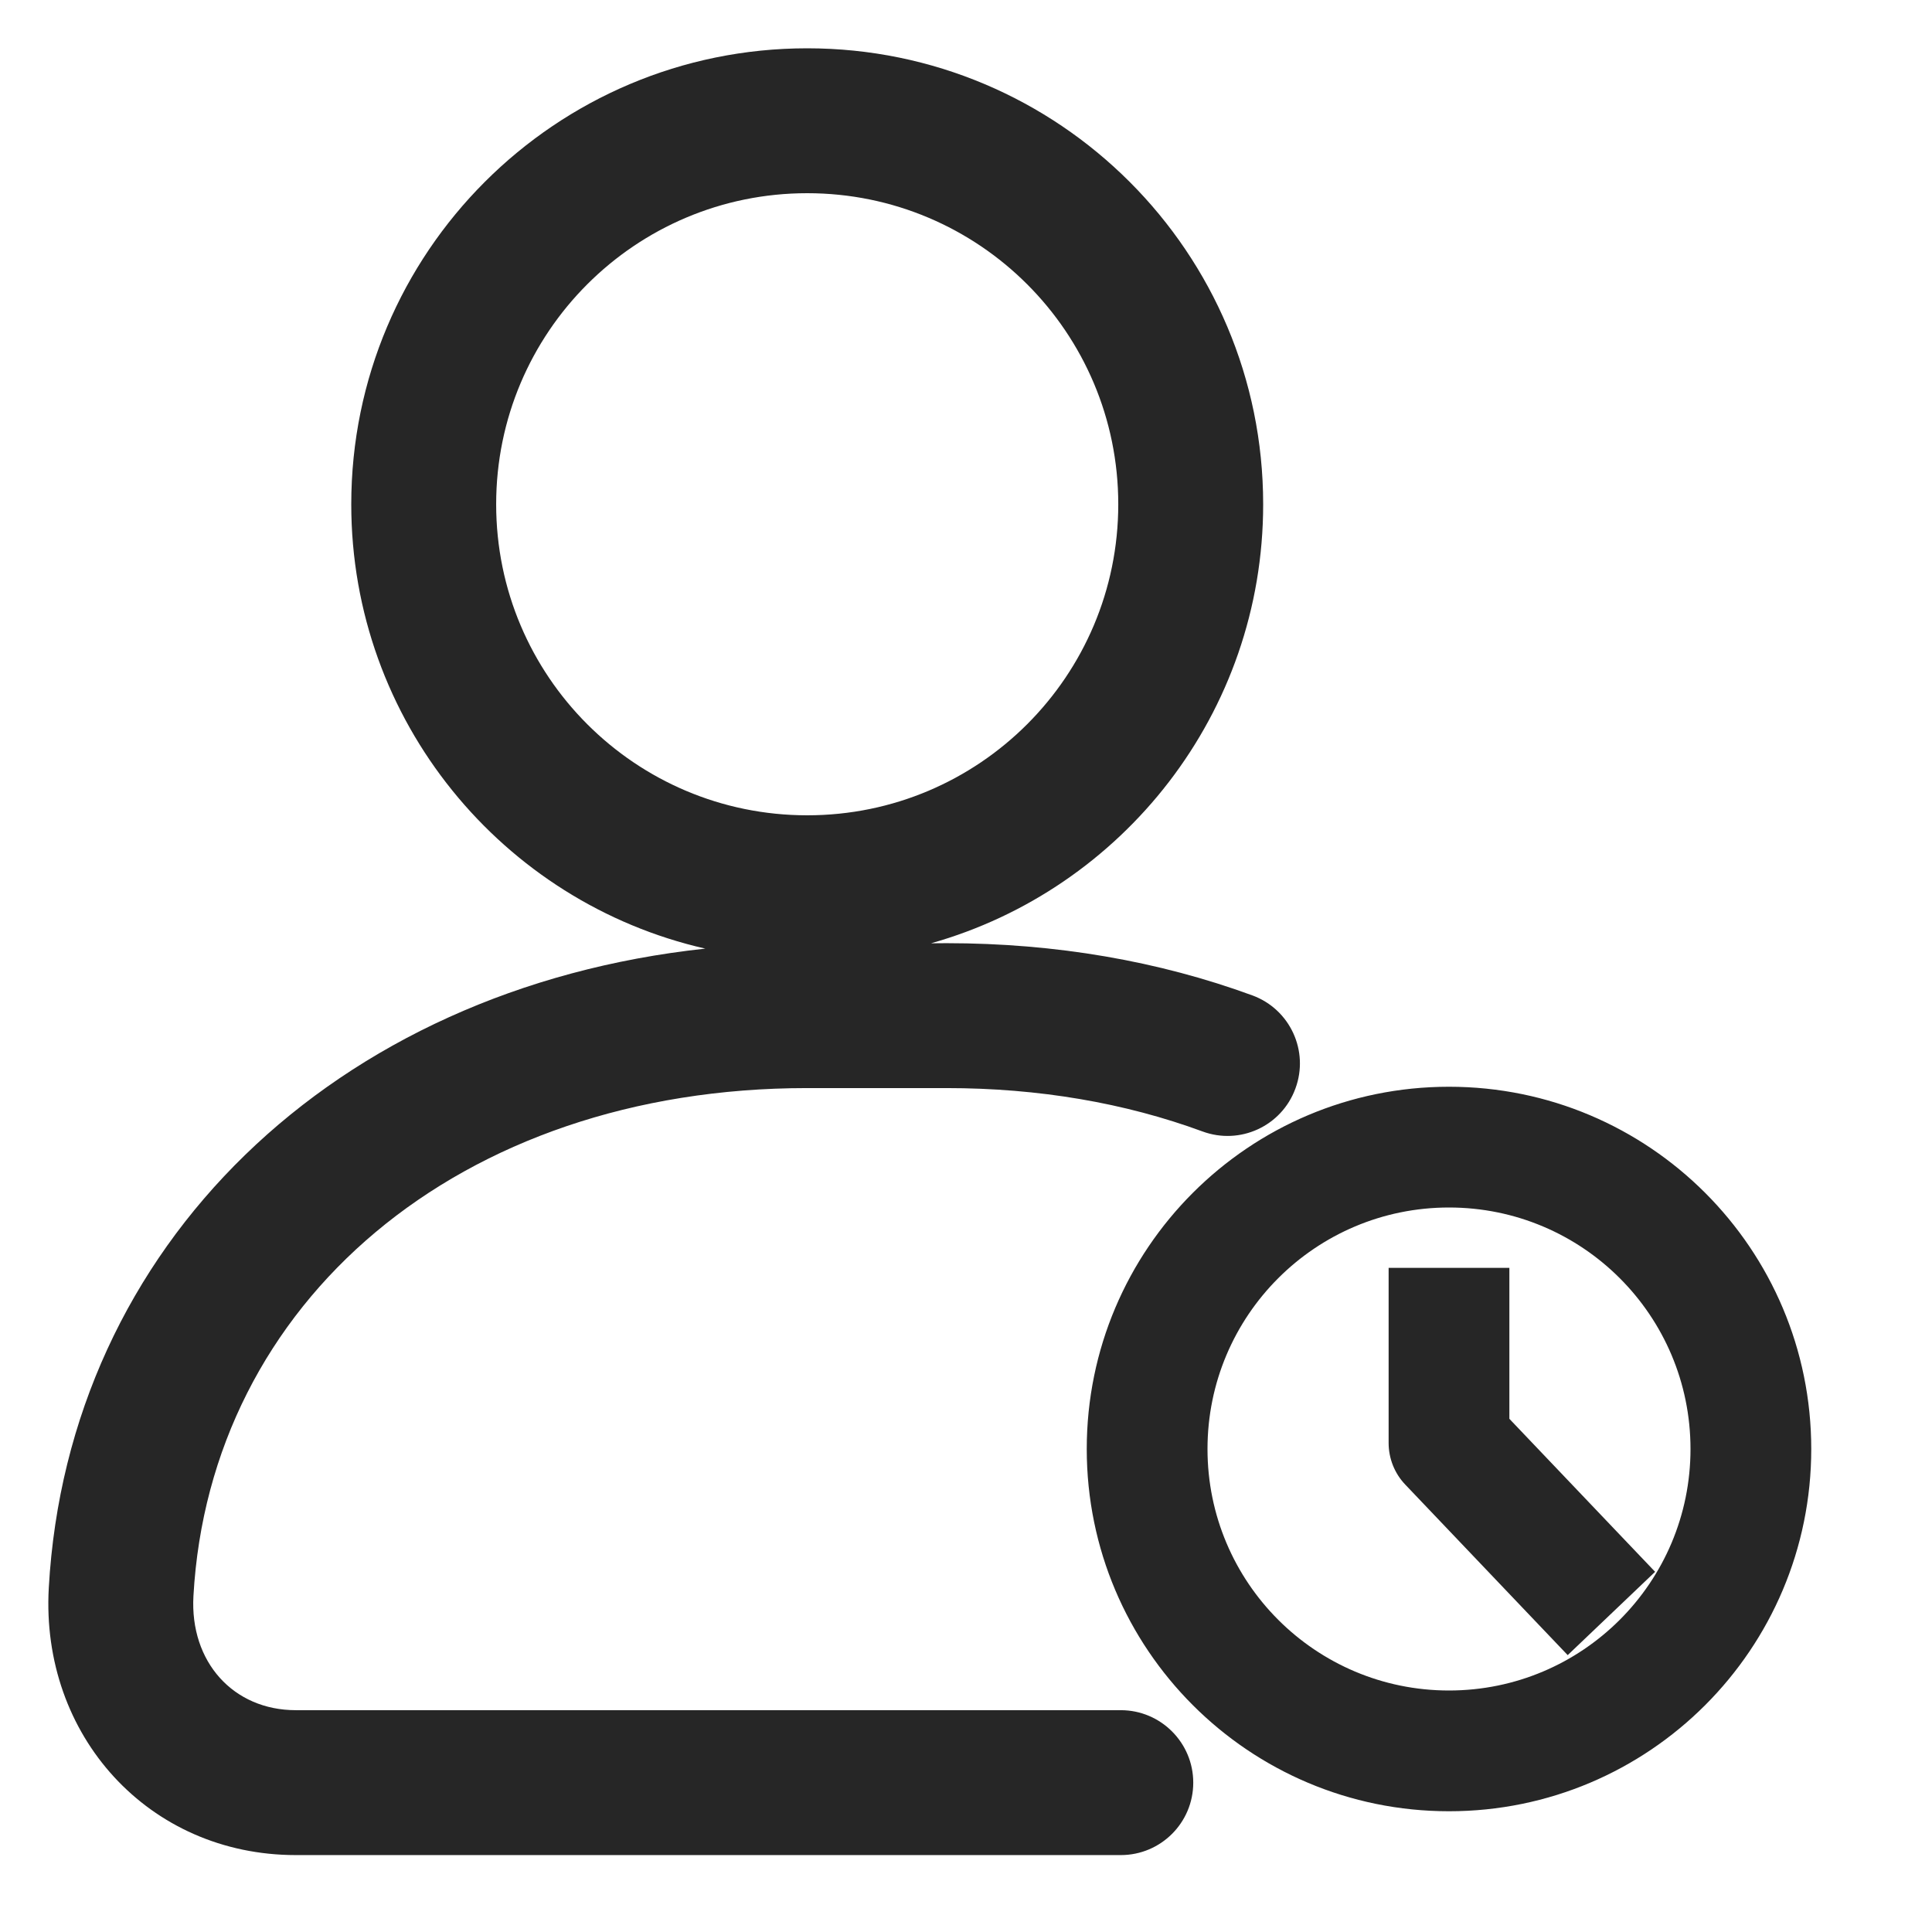 <?xml version="1.0" encoding="UTF-8"?>
<svg width="16px" height="16px" viewBox="0 0 16 16" version="1.1" xmlns="http://www.w3.org/2000/svg" xmlns:xlink="http://www.w3.org/1999/xlink">
    <title>my task</title>
    <g id="my-task" stroke="none" stroke-width="1" fill="none" fill-rule="evenodd">
        <rect id="矩形" fill="#000000" opacity="0" x="0" y="0" width="16" height="16"></rect>
        <path d="M6.685,0.4 C8.771,0.4 10.461,2.091 10.461,4.176 C10.461,5.906 9.297,7.365 7.71,7.812 L7.838,7.811 C8.742,7.811 9.596,7.959 10.373,8.244 C10.684,8.359 10.843,8.704 10.728,9.015 C10.614,9.326 10.269,9.485 9.958,9.37 C9.317,9.134 8.603,9.011 7.838,9.011 L6.685,9.011 C3.795,9.011 1.738,10.79 1.602,13.217 C1.571,13.764 1.933,14.163 2.45,14.163 L9.282,14.163 C9.613,14.163 9.882,14.432 9.882,14.763 C9.882,15.095 9.613,15.363 9.282,15.363 L2.45,15.363 C1.231,15.363 0.335,14.373 0.404,13.15 C0.563,10.316 2.77,8.186 5.841,7.856 C4.162,7.474 2.909,5.971 2.909,4.176 C2.909,2.091 4.6,0.4 6.685,0.4 Z M12,9 C13.657,9 15,10.343 15,12 C15,13.657 13.657,15 12,15 C10.343,15 9,13.657 9,12 C9,10.343 10.343,9 12,9 Z M12,10 C10.895,10 10,10.895 10,12 C10,13.105 10.895,14 12,14 C13.105,14 14,13.105 14,12 C14,10.895 13.105,10 12,10 Z M12.5,10.5 L12.5,11.75 L13.362,12.655 L13.707,13.017 L12.983,13.707 L12.638,13.345 L11.638,12.295 C11.549,12.202 11.5,12.078 11.5,11.95 L11.5,10.5 L12.5,10.5 Z M6.685,1.6 C5.262,1.6 4.109,2.753 4.109,4.176 C4.109,5.599 5.262,6.752 6.685,6.752 C8.108,6.752 9.261,5.599 9.261,4.176 C9.261,2.753 8.108,1.6 6.685,1.6 Z" id="形状结合" fill="#262626" fill-rule="nonzero"></path>
    </g>
</svg>